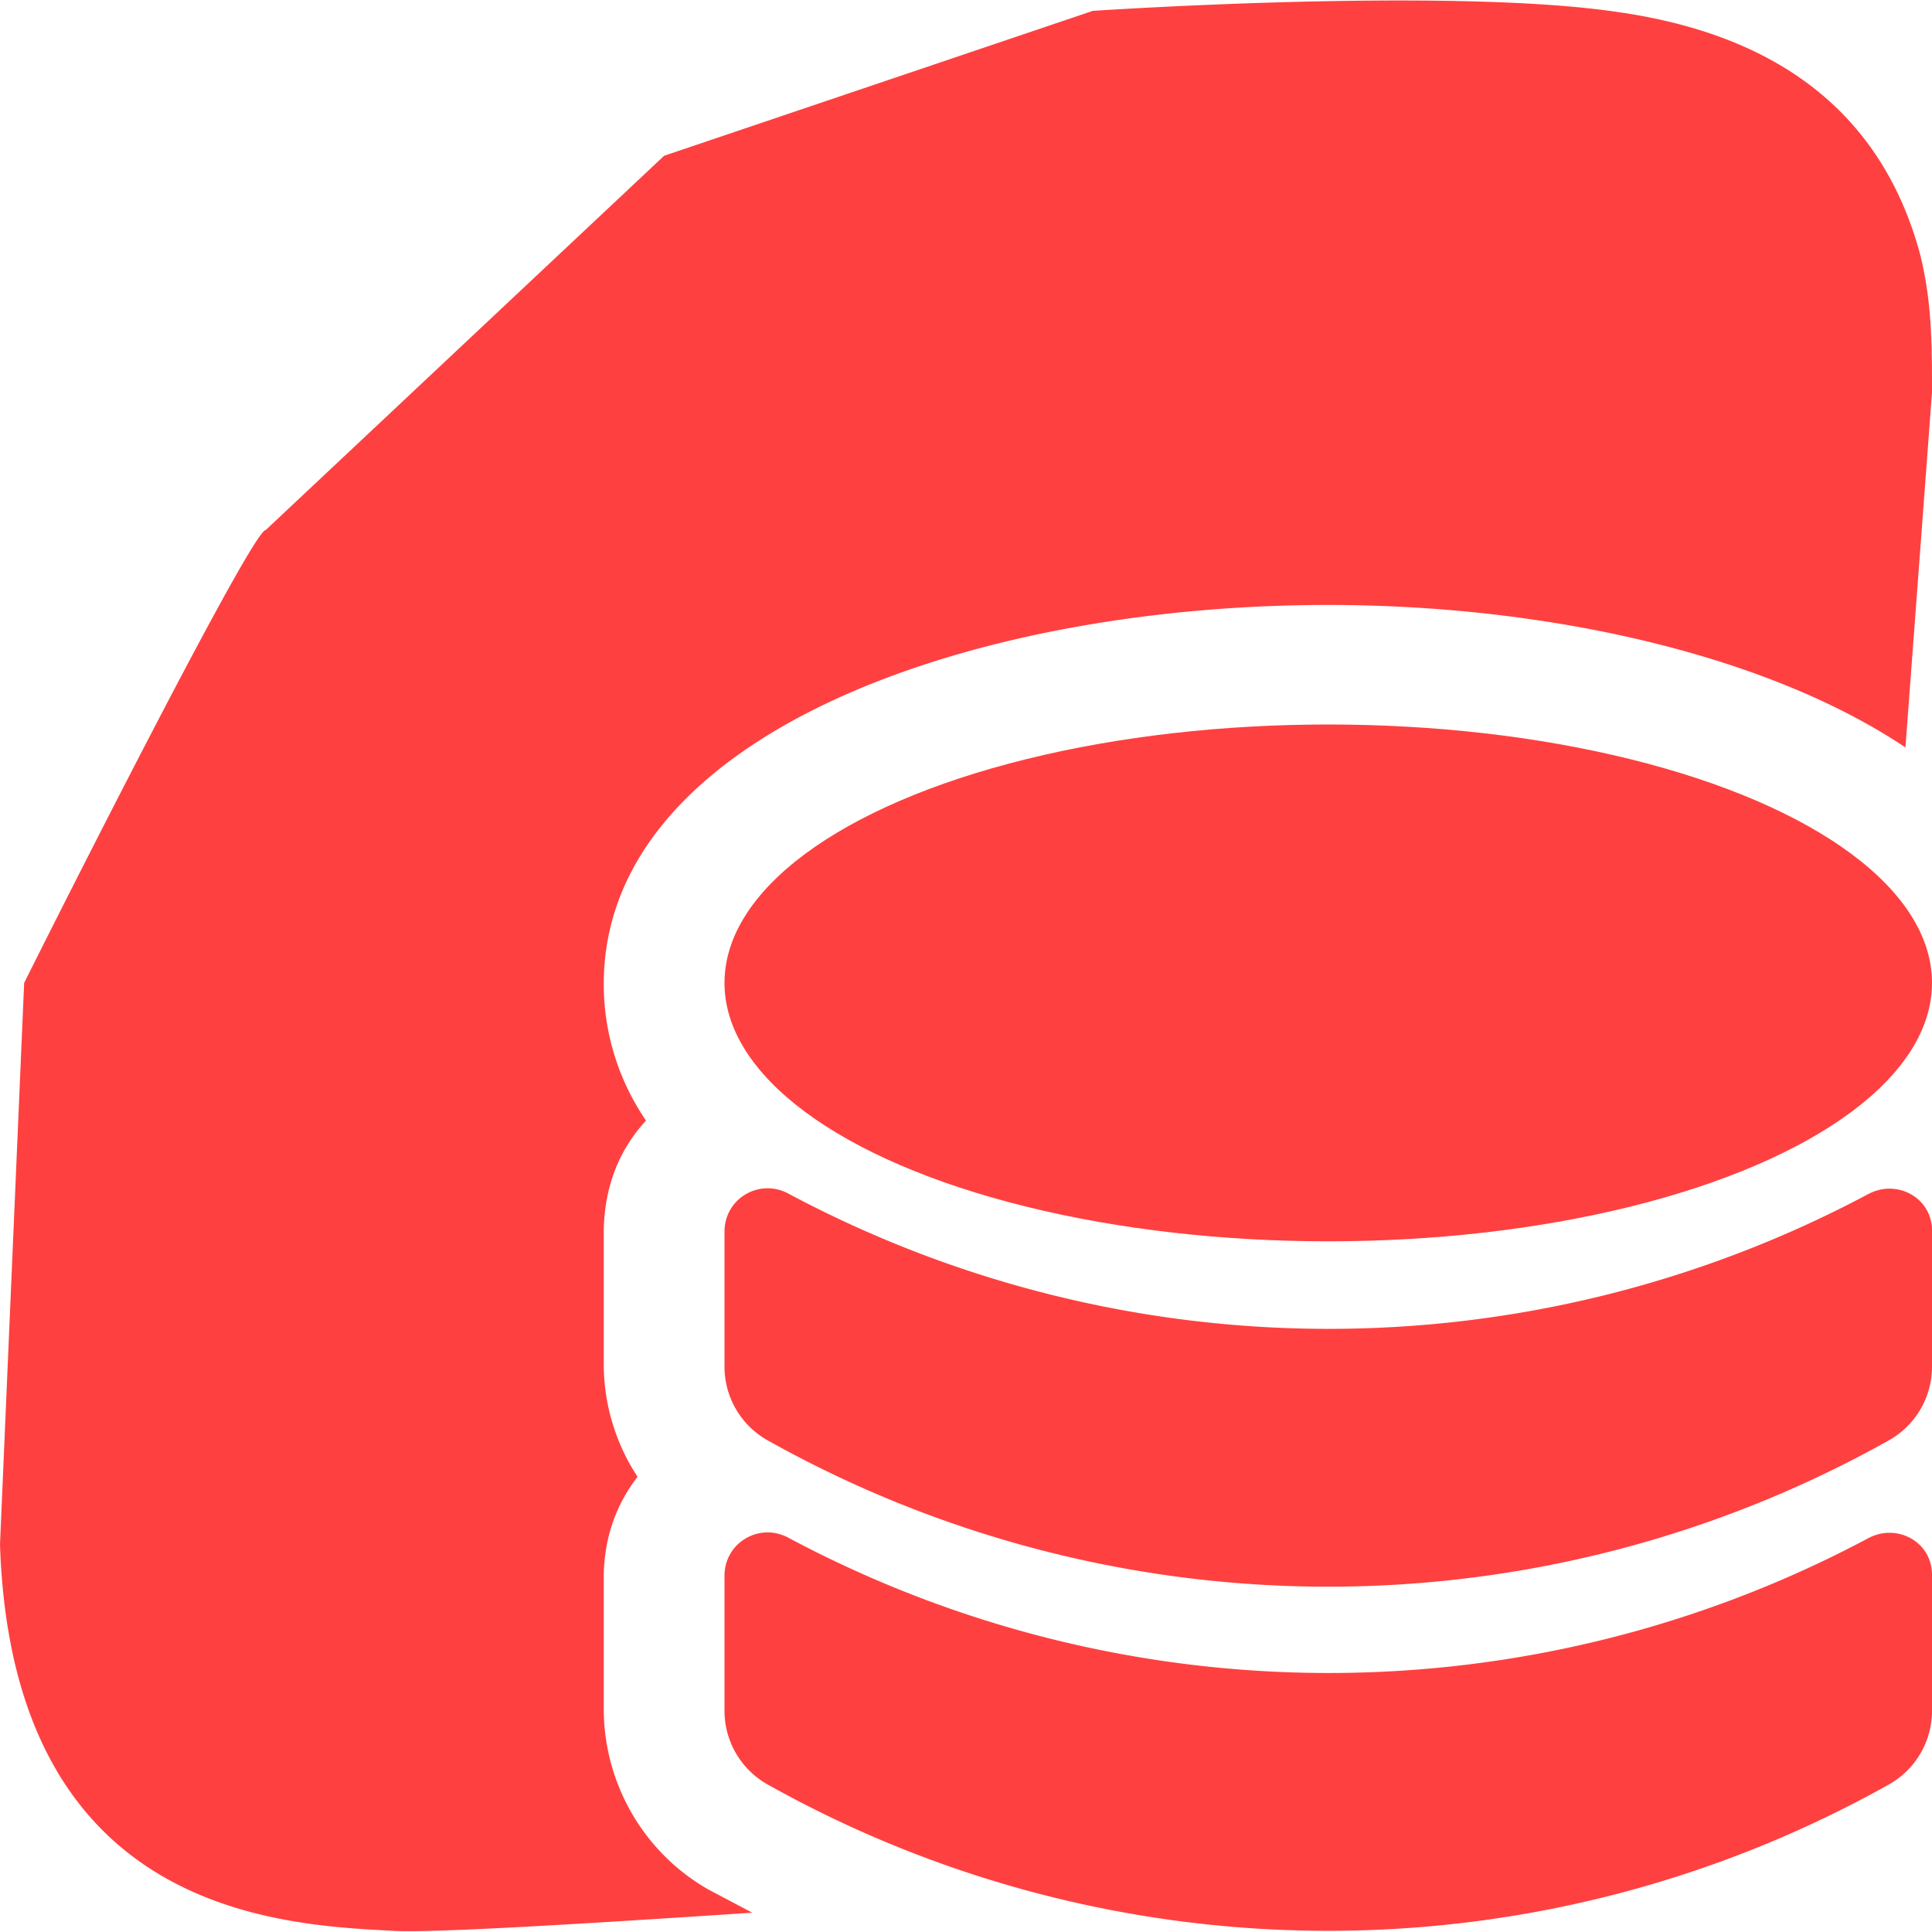 <svg xmlns="http://www.w3.org/2000/svg" viewBox="0 0 16 16"><path fill="#ff4040" fill-rule="evenodd" d="M5.87 15.65c-.53-.3-.87-.87-.87-1.5v-1.11q.01-.46.28-.81A1.7 1.7 0 0 1 5 11.3v-1.11q.01-.54.35-.91A2 2 0 0 1 5 8.15c0-2.06 3.02-3.14 6-3.14 1.81 0 3.63.41 4.78 1.18L16 3.25c0-.4 0-.75-.1-1.15-.3-1.1-1.1-1.8-2.5-2C12-.11 9.05.09 9.05.09L5.5 1.29l-3.3 3.1c-.1 0-1.4 2.55-2 3.75L0 12.79c.1 3.05 2.3 3.15 3.25 3.2.29.02 1.47-.05 2.98-.15z"/><path fill="#ff4040" d="M16 14.16a.7.7 0 0 1-.36.62 9.5 9.5 0 0 1-9.28 0 .7.7 0 0 1-.36-.62v-1.11c0-.27.28-.44.52-.32a9.5 9.5 0 0 0 8.95.01c.24-.13.53.03.53.3z"/><path fill="#ff4040" d="M16 11.31a.7.7 0 0 1-.36.62 9.5 9.5 0 0 1-9.28 0 .7.7 0 0 1-.36-.62V10.2c0-.27.28-.44.52-.32a9.5 9.5 0 0 0 8.95.01c.24-.13.53.03.53.3z"/><ellipse cx="11" cy="8.14" fill="#ff4040" rx="5" ry="2.14"/></svg>